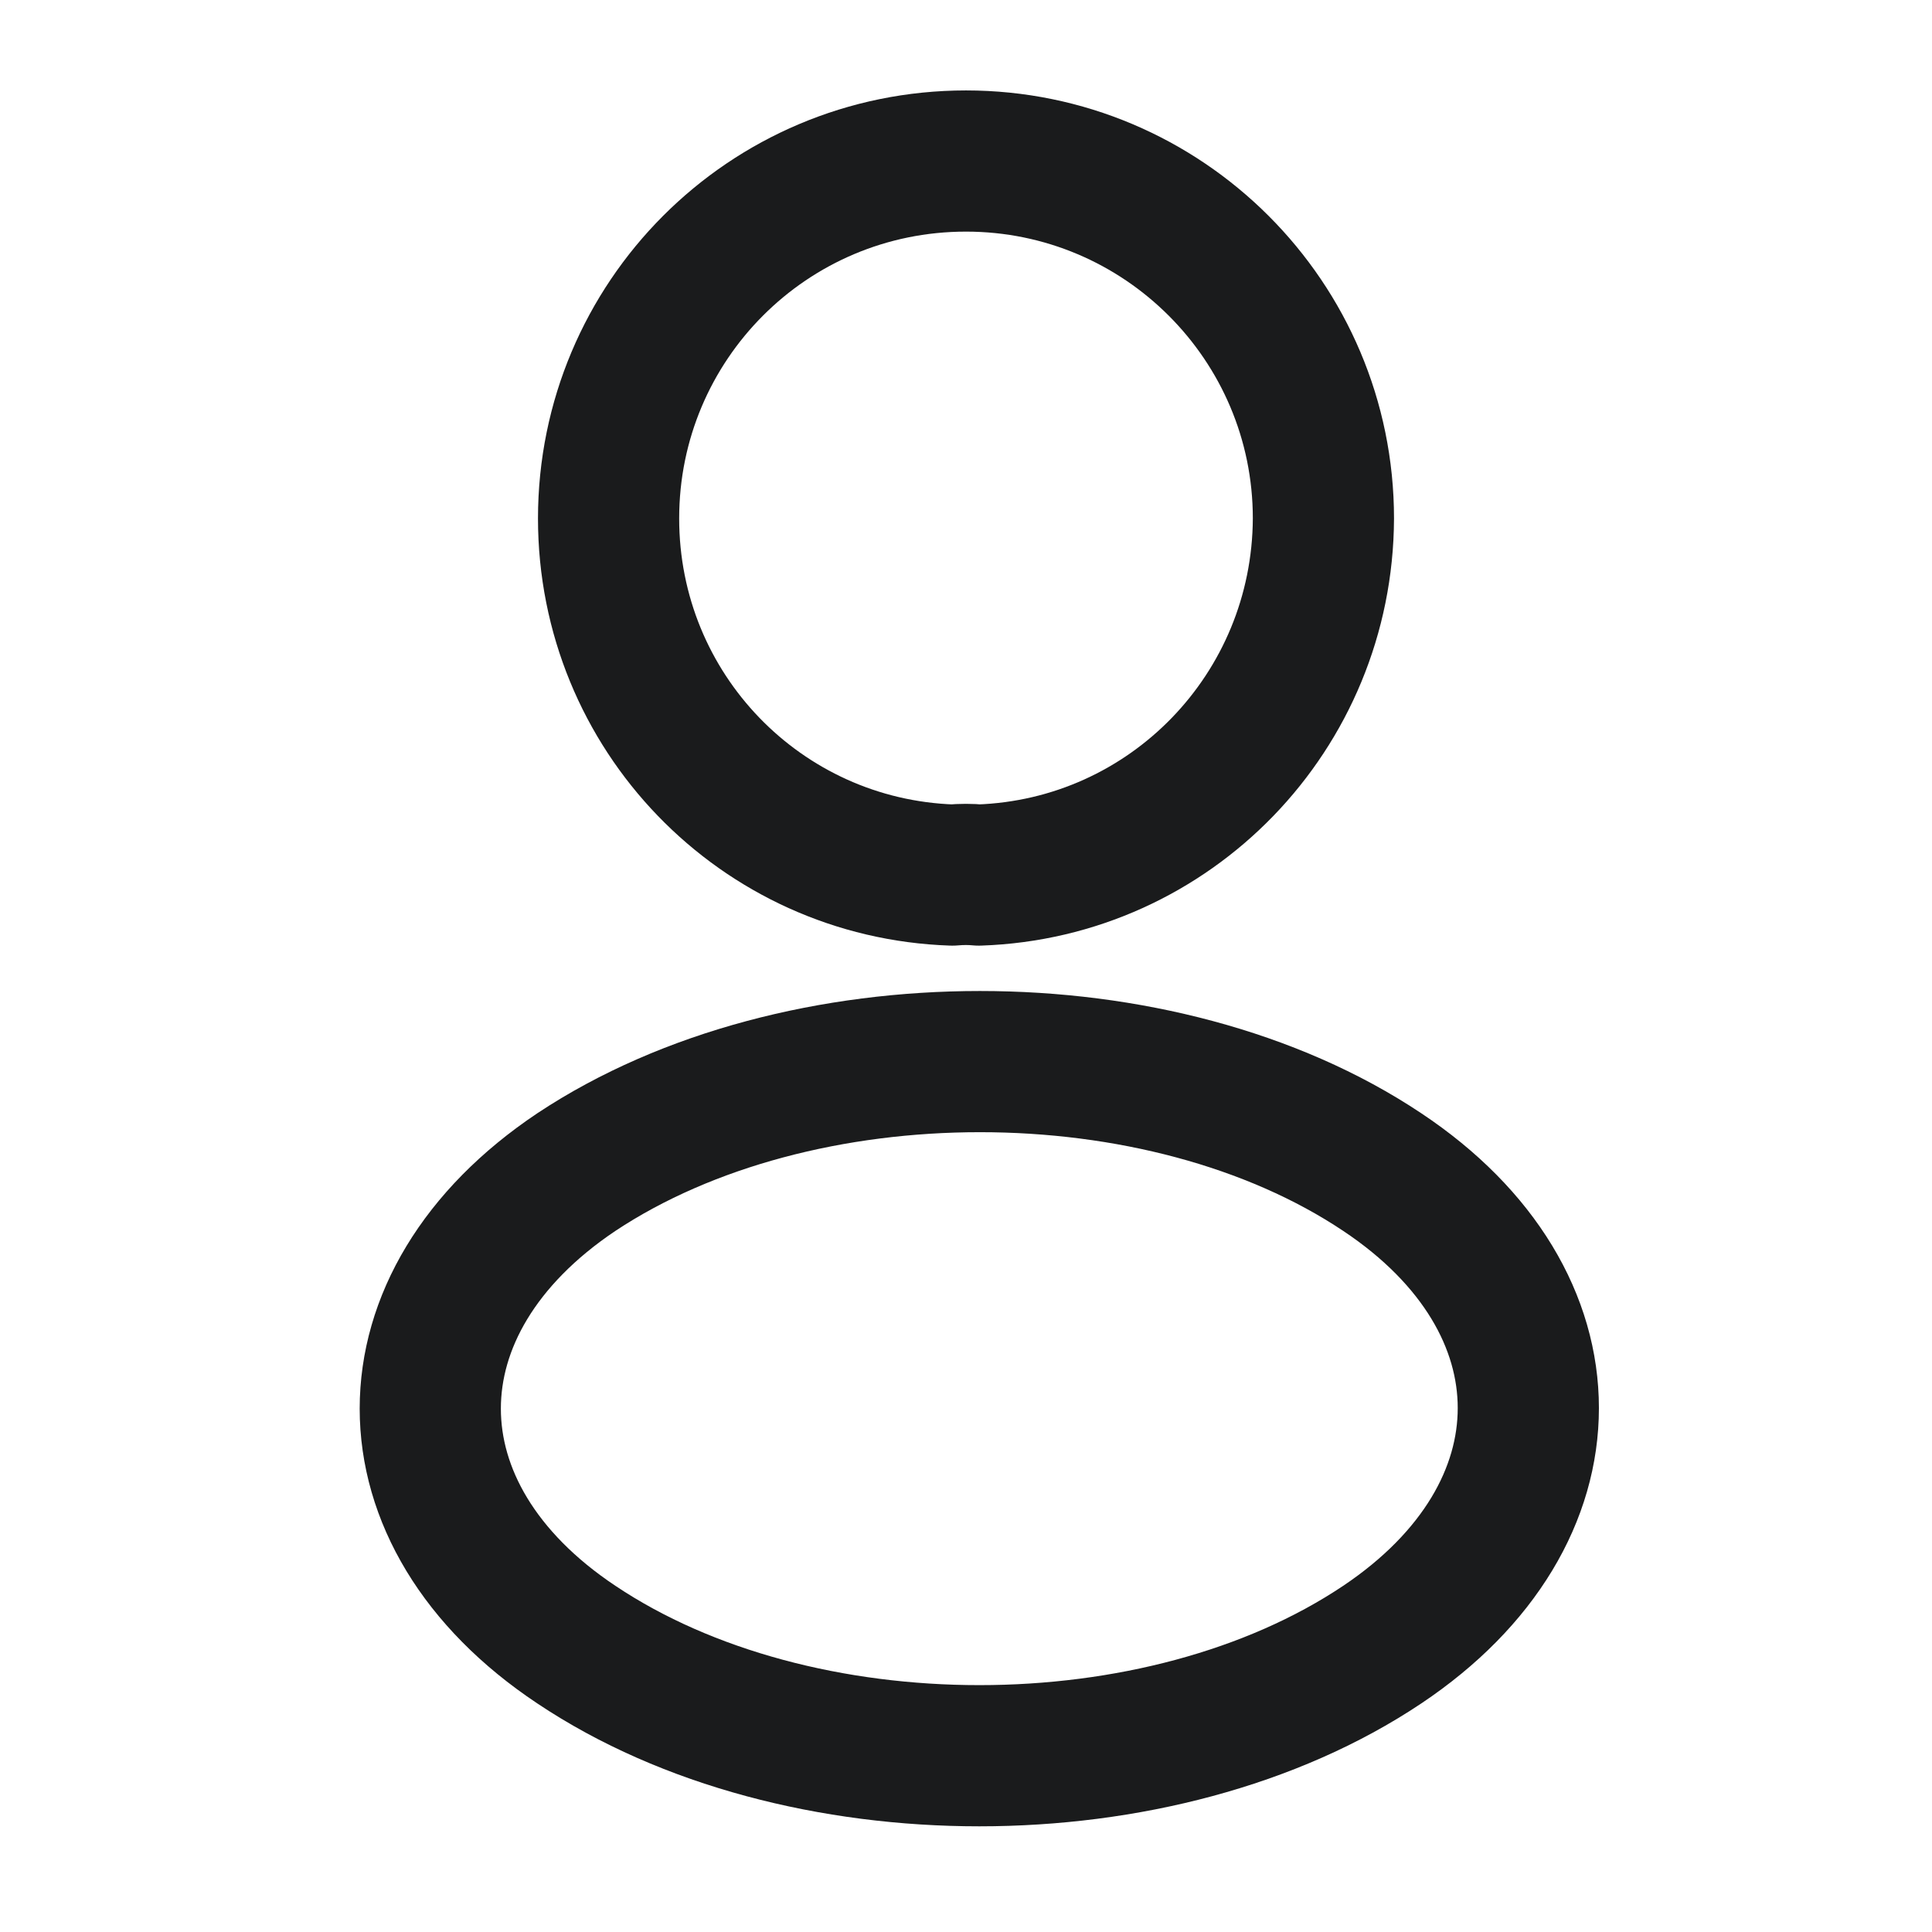 <svg
                width="28"
                height="28"
                viewBox="0 0 26 26"
                fill="none"
                xmlns="http://www.w3.org/2000/svg"
              >
                <path
                  className=" group-hover:fill-bg_black"
                  d="M13.173 11.776C13.065 11.765 12.935 11.765 12.816 11.776C10.237 11.689 8.19 9.577 8.19 6.977C8.19 4.322 10.335 2.167 13 2.167C15.654 2.167 17.81 4.322 17.81 6.977C17.799 9.577 15.752 11.689 13.173 11.776Z"
                  stroke="#1A1B1C"
                  stroke-width="1.9"
                  stroke-linecap="round"
                  stroke-linejoin="round"
                />
                <path
                  className=" group-hover:fill-bg_black"
                  d="M7.757 15.773C5.135 17.528 5.135 20.388 7.757 22.133C10.736 24.126 15.622 24.126 18.601 22.133C21.223 20.378 21.223 17.517 18.601 15.773C15.633 13.791 10.747 13.791 7.757 15.773Z"
                  stroke="#1A1B1C"
                  stroke-width="1.9"
                  stroke-linecap="round"
                  stroke-linejoin="round"
                />
              </svg>